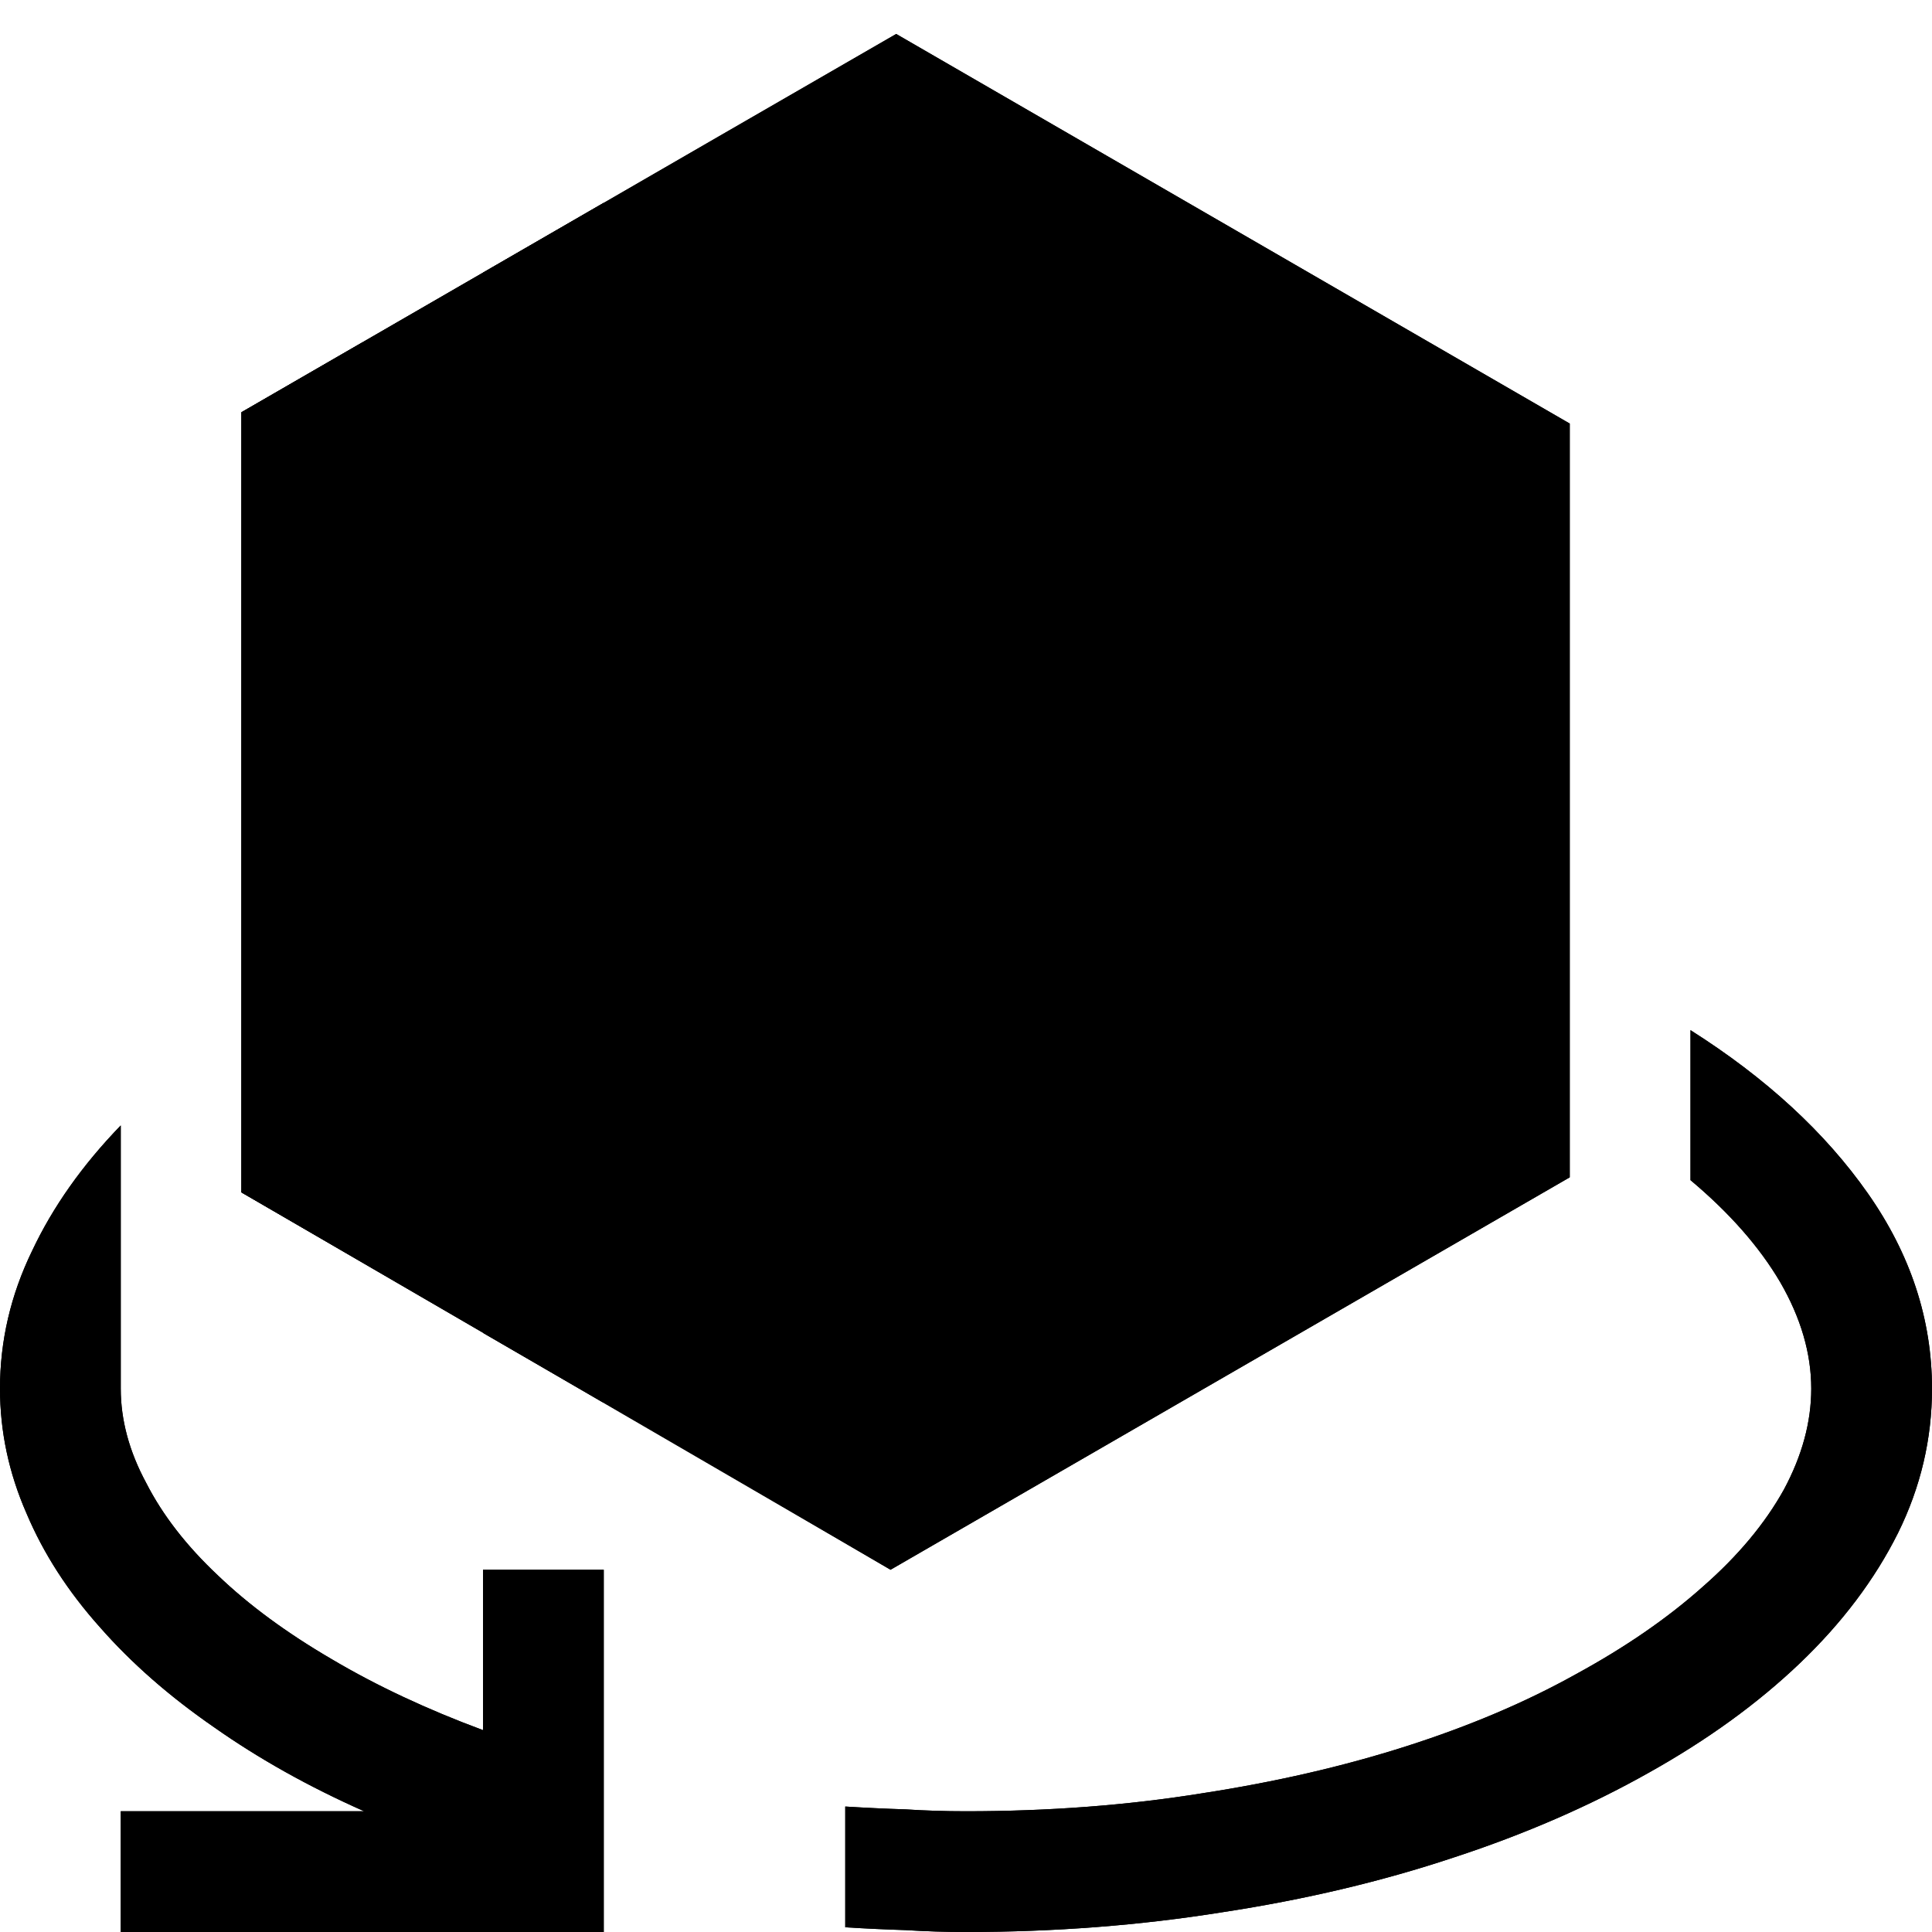 <?xml version="1.0" standalone="no"?>
<svg xmlns="http://www.w3.org/2000/svg" viewBox="0,0,2048,2048">
  <path class='OfficeIconColors_HighContrast' d='M 512 1834 v -170 h 128 v 384 h -512 v -128 h 258 q -88 -39 -159 -89 q -71 -49 -121 -106 q -51 -57 -78 -121 q -28 -64 -28 -132 q 0 -76 34 -146 q 33 -70 94 -133 v 279 q 0 50 27 100 q 26 51 76 98 q 49 47 121 89 q 71 42 160 75 m 1280 -742 q 120 76 188 173 q 68 97 68 207 q 0 80 -36 153 q -37 74 -104 138 q -67 64 -160 116 q -94 53 -207 90 q -114 38 -245 58 q -131 21 -272 21 q -32 0 -64 -2 q -32 -1 -64 -3 v -128 q 32 2 64 3 q 31 2 64 2 q 132 0 250 -19 q 117 -18 217 -50 q 100 -32 179 -76 q 79 -43 135 -93 q 56 -49 86 -103 q 29 -54 29 -107 q 0 -56 -33 -113 q -33 -56 -95 -108 m -1280 -714 l 128 73 v 147 l -128 -73 m 128 803 l -128 -74 v -149 l 128 74 m 310 -1302 l 714 413 v 799 l -720 416 l -176 -103 v -150 l 128 74 v -581 l -128 -74 v -147 l 183 104 l 523 -300 l -525 -303 l -181 104 v -147 m 768 1036 v -578 l -512 295 v 579 m -512 -1184 l 128 -74 v 147 l -128 74 m -128 -73 v 975 l -128 -74 v -827 z'/>
  <path class='OfficeIconColors_m215' d='M 320 1227 v -753 l 630 -364 l 650 376 v 726 l -655 378 z'/>
  <path class='OfficeIconColors_m20' d='M 512 363 v 976 l -192 -112 v -753 z'/>
  <path class='OfficeIconColors_m214' d='M 950 36 l 714 413 v 799 l -720 416 l -688 -400 v -827 m 693 -253 l -524 303 l 526 300 l 523 -300 m -1090 703 l 512 295 v -581 l -512 -293 m 1152 566 v -578 l -512 295 v 579 m -512 361 v -170 h 128 v 384 h -512 v -128 h 258 q -88 -39 -159 -89 q -71 -49 -121 -106 q -51 -57 -78 -121 q -28 -64 -28 -132 q 0 -76 34 -146 q 33 -70 94 -133 v 279 q 0 50 27 100 q 26 51 76 98 q 49 47 121 89 q 71 42 160 75 m 1280 -742 q 120 76 188 173 q 68 97 68 207 q 0 80 -36 153 q -37 74 -104 138 q -67 64 -160 116 q -94 53 -207 90 q -114 38 -245 58 q -131 21 -272 21 q -32 0 -64 -2 q -32 -1 -64 -3 v -128 q 32 2 64 3 q 31 2 64 2 q 132 0 250 -19 q 117 -18 217 -50 q 100 -32 179 -76 q 79 -43 135 -93 q 56 -49 86 -103 q 29 -54 29 -107 q 0 -56 -33 -113 q -33 -56 -95 -108 z'/>
  <path class='OfficeIconColors_m2111' d='M 640 215 v 1272 l -384 -223 v -827 z'/>
  <path class='OfficeIconColors_m2109' d='M 768 141 v 1420 l -512 -297 v -827 z'/>
</svg>